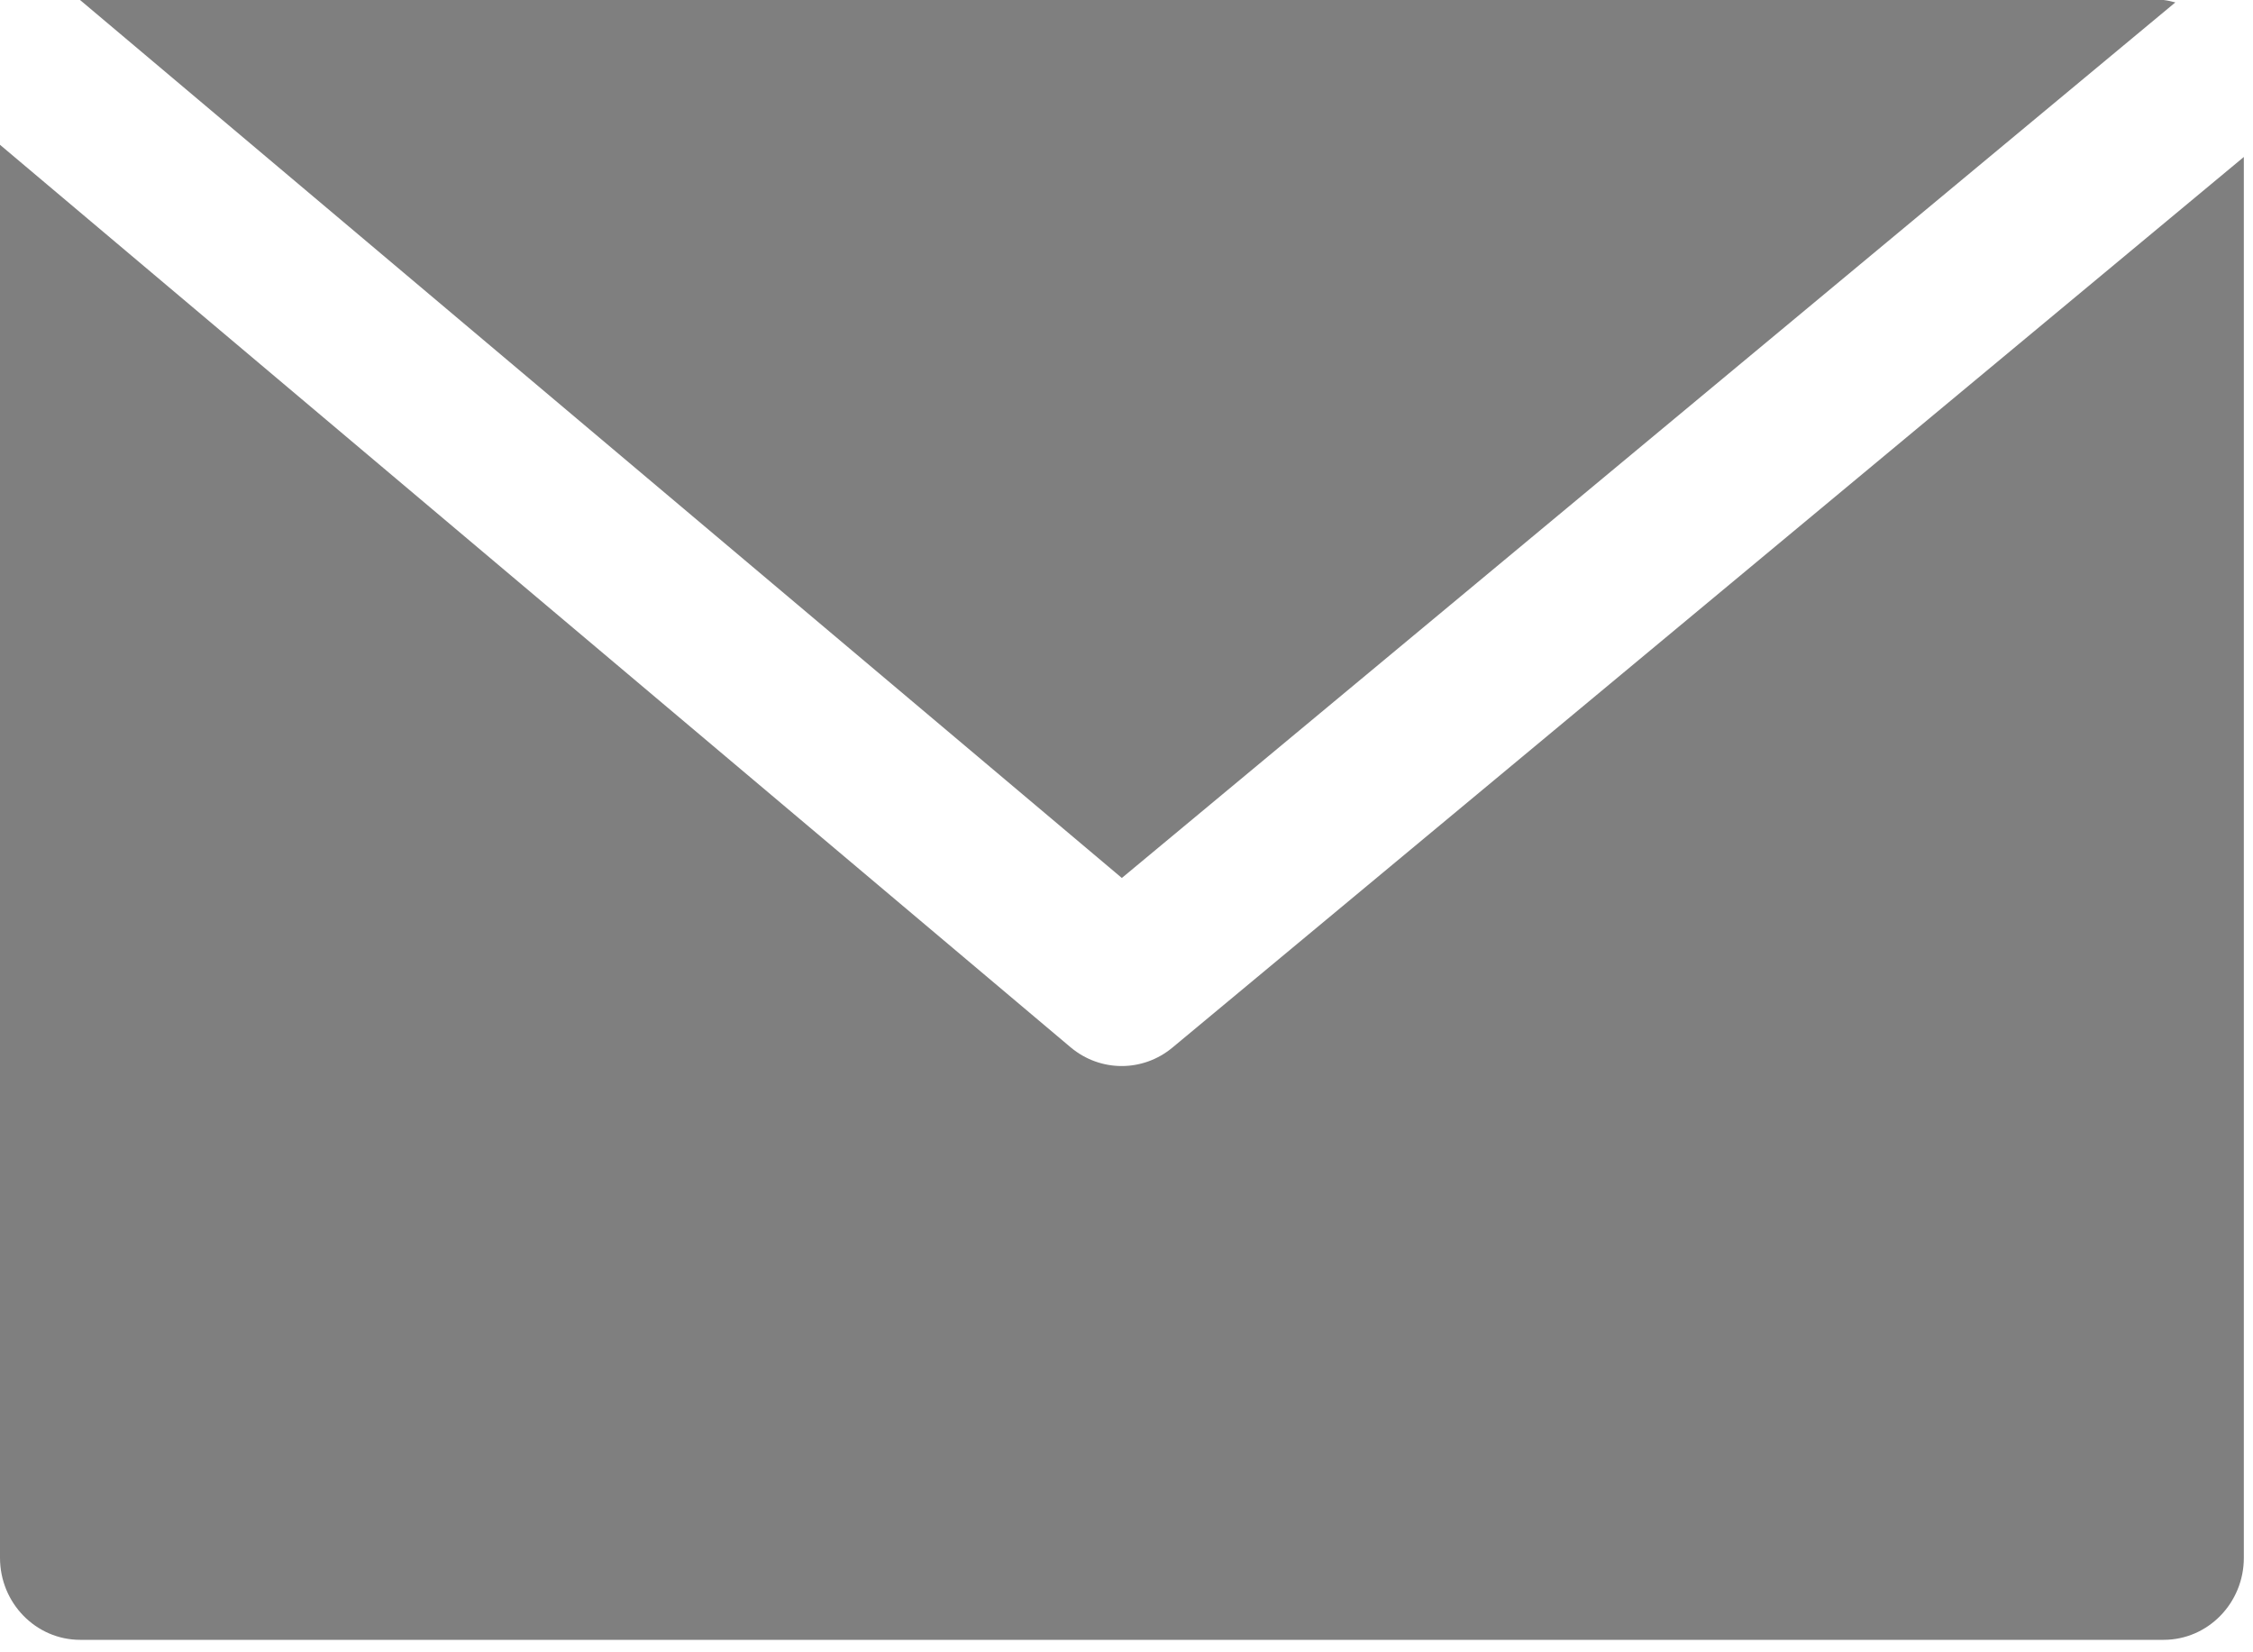 <svg width="15" height="11" viewBox="0 0 15 11" fill="none" xmlns="http://www.w3.org/2000/svg">
<path d="M7.806 6.974C7.609 7.138 7.327 7.138 7.13 6.974L0 0.964V10.371C0 10.672 0.239 10.917 0.534 10.917H14.405C14.7 10.917 14.939 10.672 14.939 10.371V1.045L7.806 6.974Z" fill="#7F7F7F"/>
<path d="M14.405 0H0.533L7.469 5.845L14.483 0.016C14.457 0.009 14.431 0.003 14.405 0Z" fill="#7F7F7F"/>
</svg>
